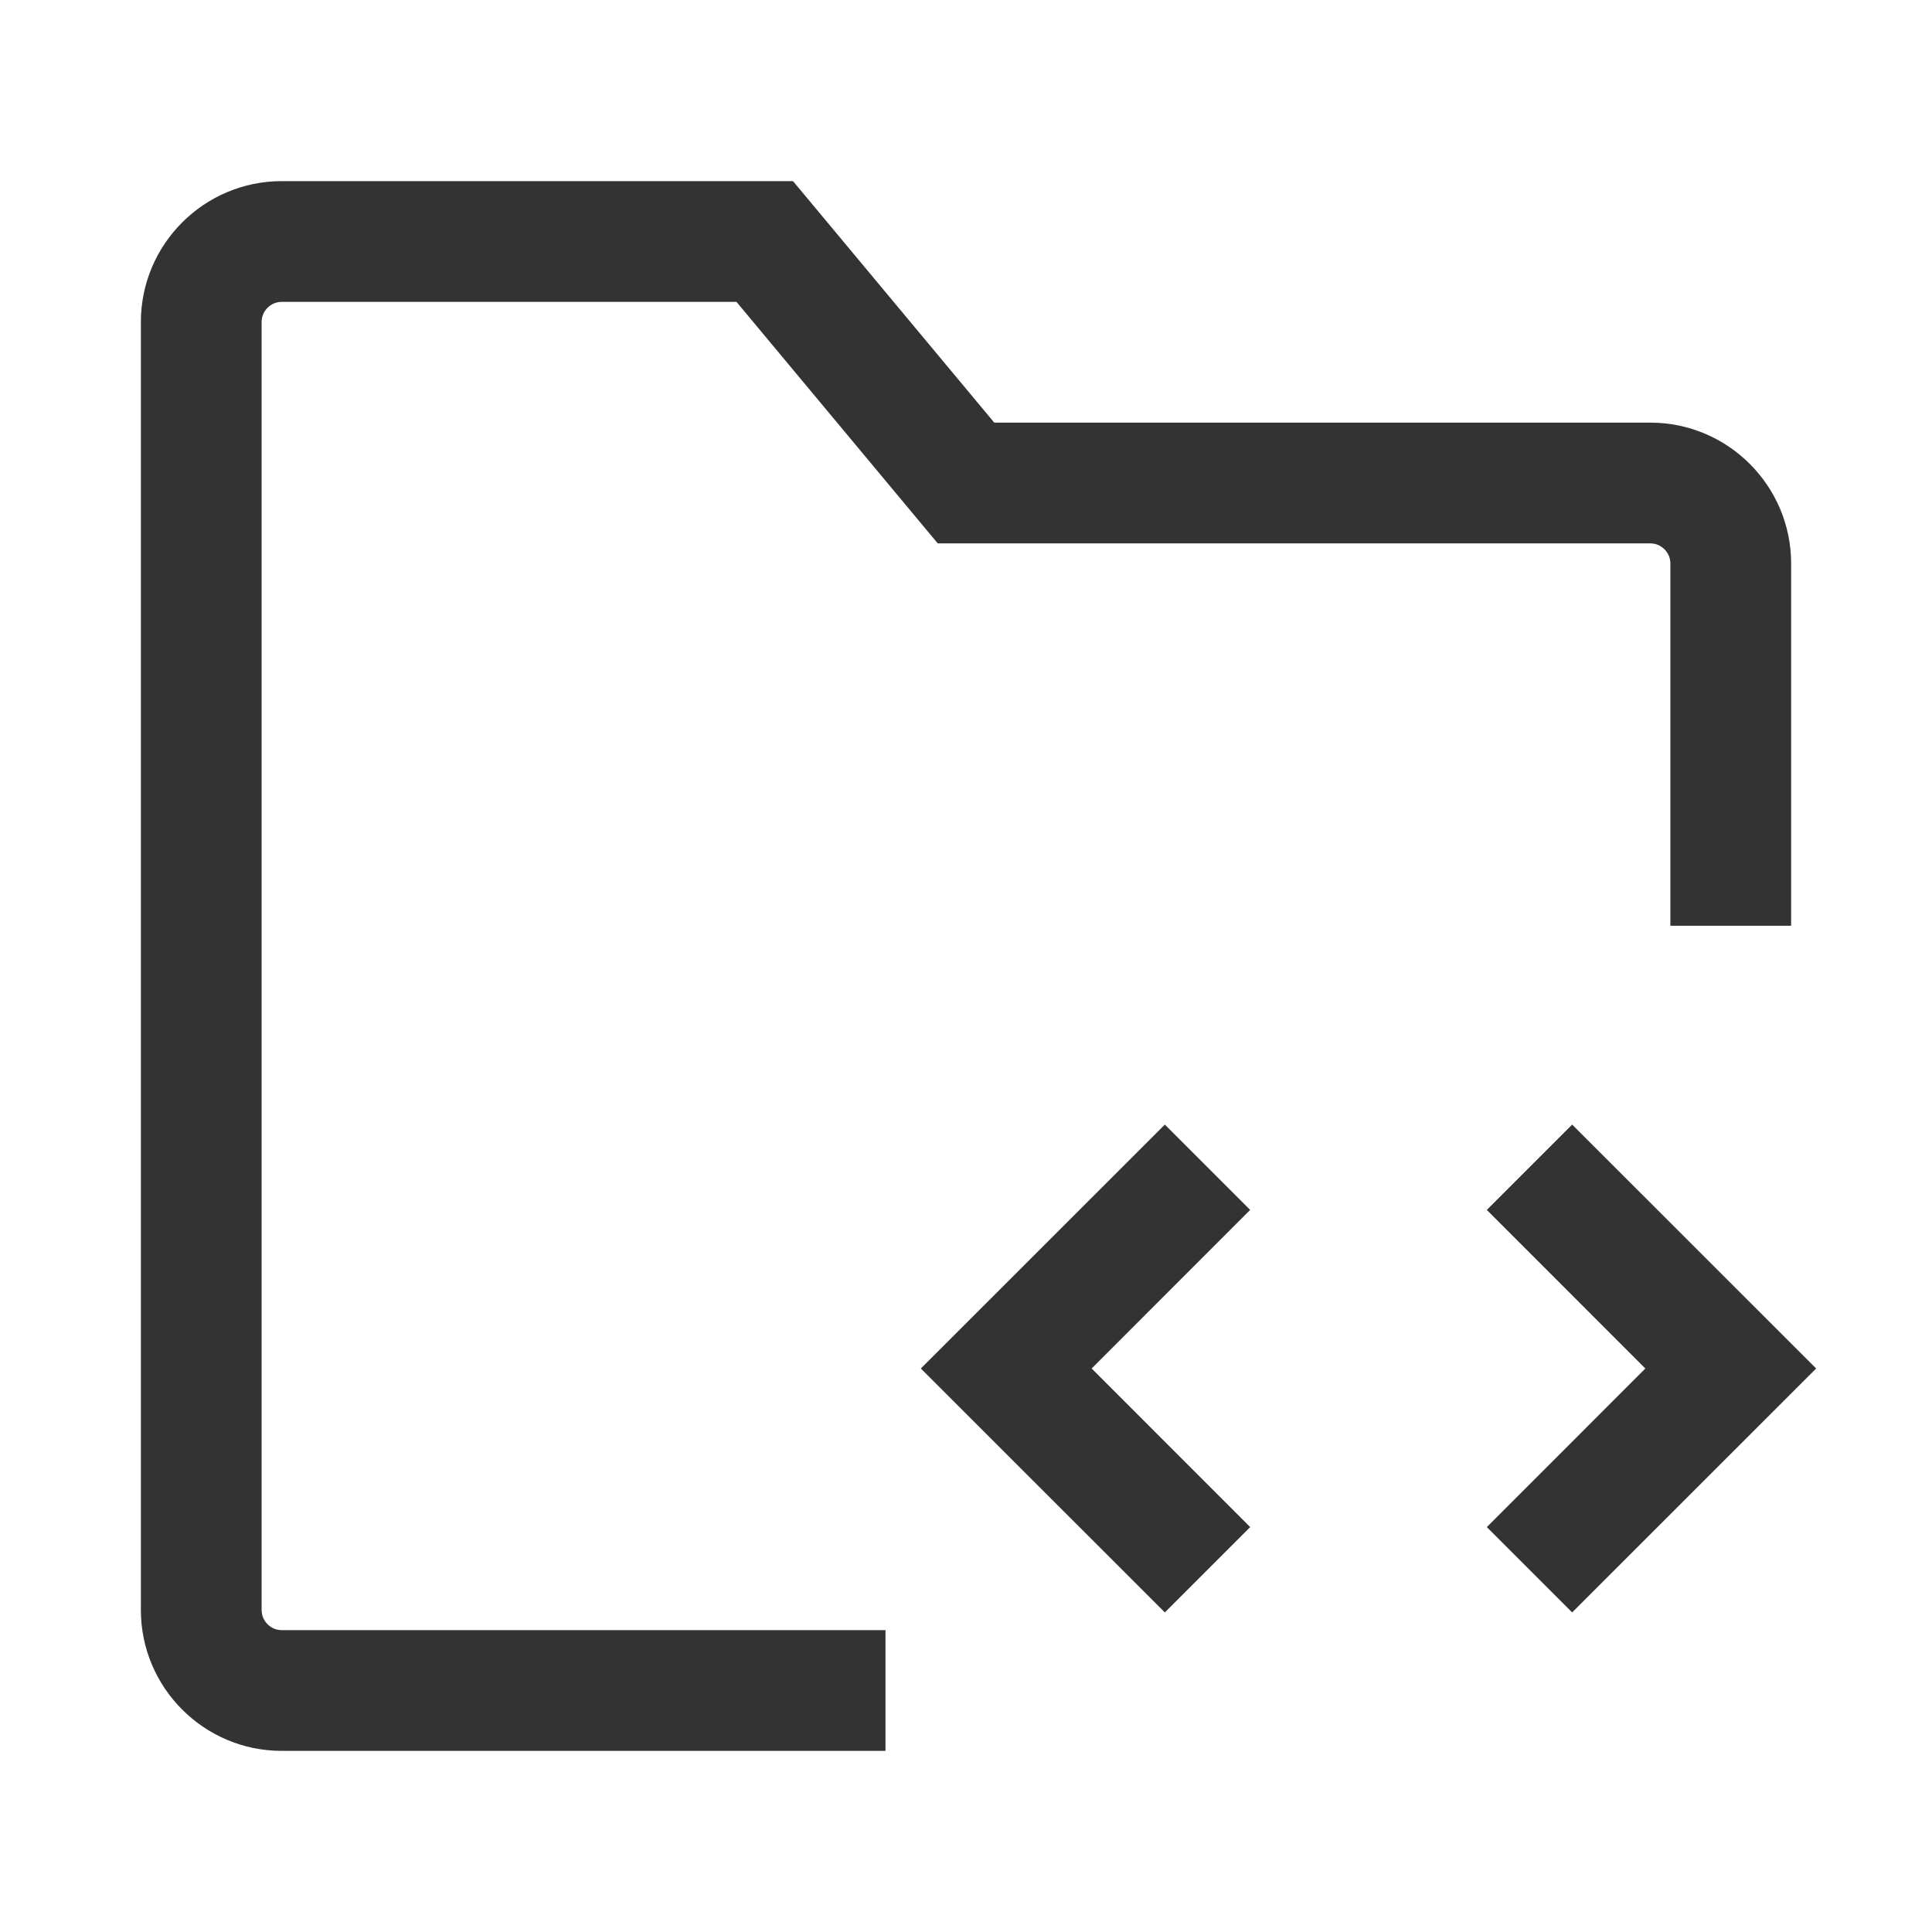 <?xml version="1.0" encoding="iso-8859-1"?>
<svg version="1.1" id="&#x56FE;&#x5C42;_1" xmlns="http://www.w3.org/2000/svg" xmlns:xlink="http://www.w3.org/1999/xlink" x="0px"
	 y="0px" viewBox="0 0 24 24" style="enable-background:new 0 0 24 24;" xml:space="preserve">
<path style="fill:#333333;" d="M11,21.75H3.5c-0.965,0-1.75-0.785-1.75-1.75V4c0-0.965,0.785-1.75,1.75-1.75h6.351l2.5,3H20.5
	c0.965,0,1.75,0.785,1.75,1.75v4.5h-1.5V7c0-0.138-0.112-0.25-0.25-0.25h-8.851l-2.5-3H3.5C3.362,3.75,3.25,3.862,3.25,4v16
	c0,0.138,0.112,0.25,0.25,0.25H11V21.75z"/>
<polygon style="fill:#333333;" points="19.53,20.03 18.47,18.97 20.439,17 18.47,15.03 19.53,13.97 22.561,17 "/>
<polygon style="fill:#333333;" points="14.47,20.03 11.439,17 14.47,13.97 15.53,15.03 13.561,17 15.53,18.97 "/>
</svg>






